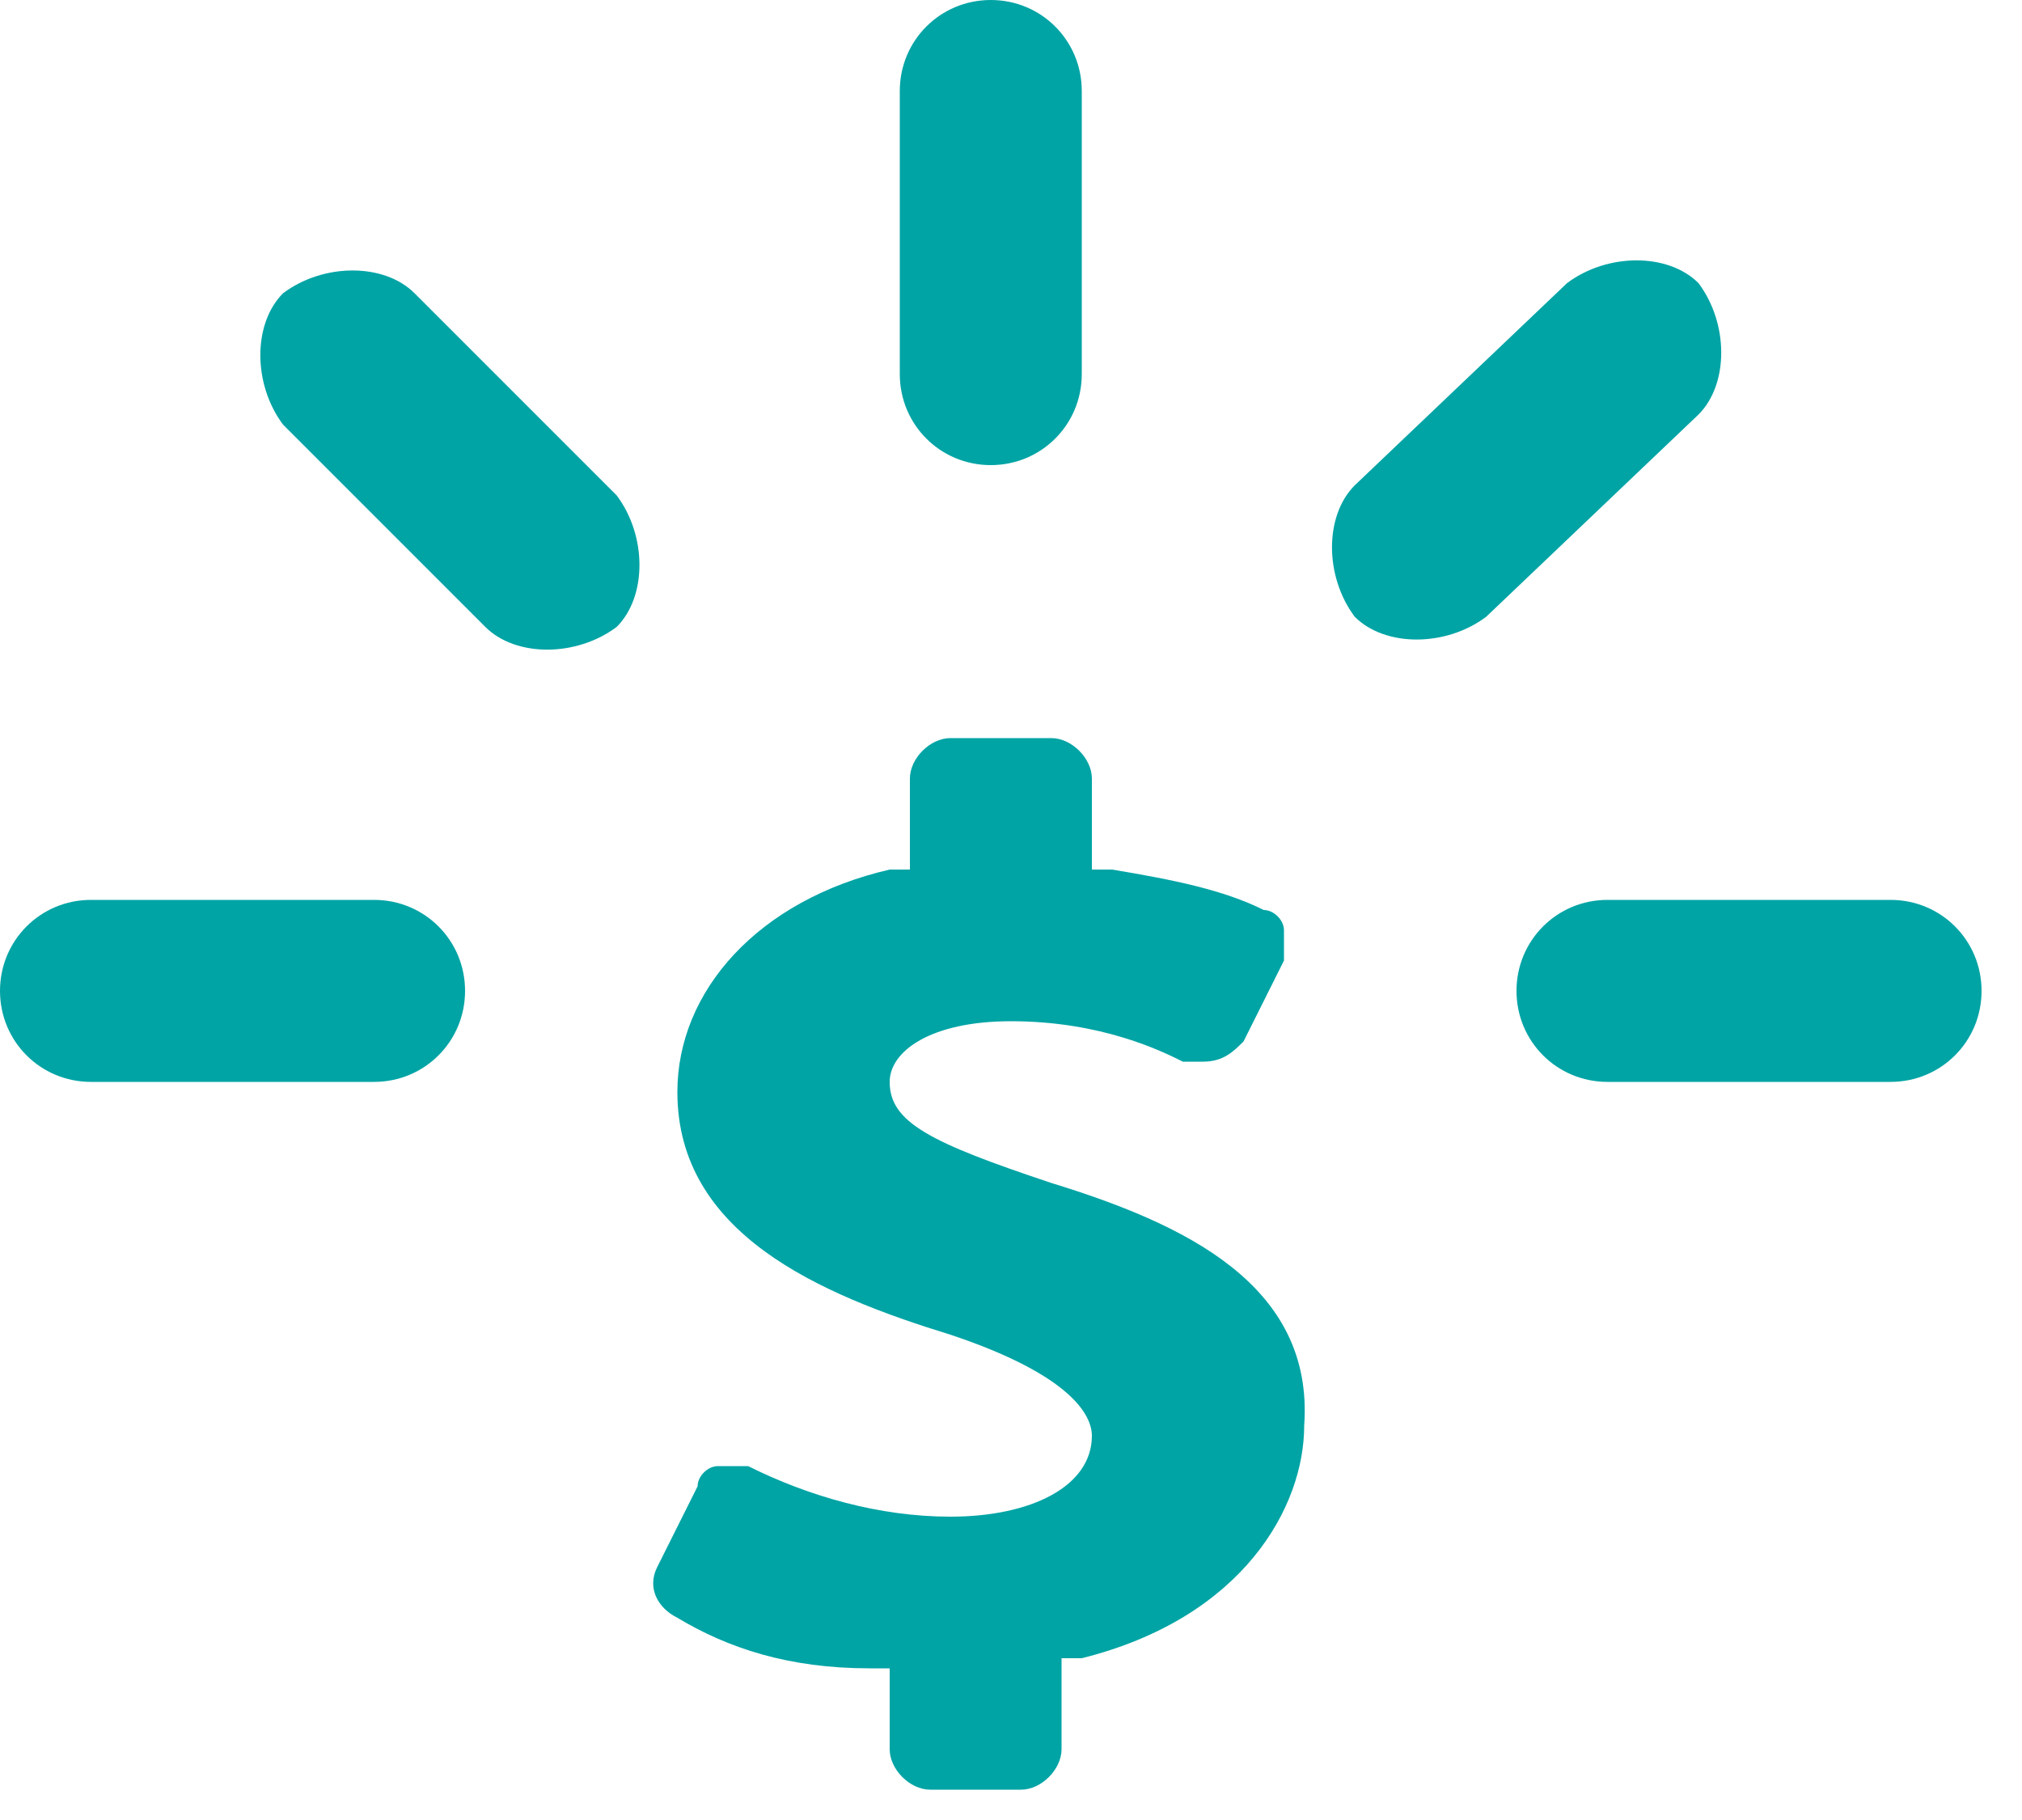 <?xml version="1.0" encoding="UTF-8"?>
<svg width="20px" height="18px" viewBox="0 0 20 18" version="1.1" xmlns="http://www.w3.org/2000/svg" xmlns:xlink="http://www.w3.org/1999/xlink">
    <!-- Generator: Sketch 44.1 (41455) - http://www.bohemiancoding.com/sketch -->
    <title>Group</title>
    <desc>Created with Sketch.</desc>
    <defs></defs>
    <g id="Page-1" stroke="none" stroke-width="1" fill="none" fill-rule="evenodd">
        <g id="Group" fill-rule="nonzero" fill="#00A4A5">
            <path d="M9.8,4.6 C10.3,4.6 10.7,4.2 10.7,3.7 L10.7,0.9 C10.7,0.4 10.3,0 9.8,0 C9.3,0 8.9,0.4 8.9,0.9 L8.9,3.7 C8.9,4.2 9.3,4.6 9.8,4.6 Z" id="Shape"></path>
            <path d="M4.1,2.9 C3.8,2.6 3.2,2.6 2.8,2.9 C2.5,3.2 2.5,3.8 2.8,4.2 L4.8,6.2 C5.1,6.5 5.7,6.5 6.1,6.2 C6.4,5.9 6.4,5.3 6.1,4.9 L4.1,2.9 Z" id="Shape"></path>
            <path d="M18.7,8.9 L15.9,8.9 C15.4,8.9 15,9.3 15,9.8 C15,10.3 15.4,10.7 15.9,10.7 L18.7,10.7 C19.2,10.7 19.6,10.3 19.6,9.8 C19.6,9.3 19.2,8.9 18.7,8.9 Z" id="Shape"></path>
            <path d="M3.7,8.9 L0.9,8.9 C0.4,8.9 0,9.3 0,9.8 C0,10.3 0.4,10.7 0.9,10.7 L3.7,10.7 C4.2,10.7 4.6,10.3 4.6,9.8 C4.6,9.3 4.2,8.9 3.7,8.9 Z" id="Shape"></path>
            <path d="M16.8,2.8 C16.5,2.5 15.9,2.5 15.5,2.8 L13.4,4.8 C13.1,5.1 13.1,5.7 13.4,6.1 C13.7,6.4 14.3,6.4 14.7,6.1 L16.8,4.1 C17.1,3.8 17.1,3.2 16.8,2.8 Z" id="Shape"></path>
            <path d="M10.4,11.7 C9.2,11.3 8.8,11.1 8.8,10.7 C8.8,10.4 9.2,10.1 10,10.1 C10.9,10.1 11.5,10.4 11.7,10.5 C11.8,10.5 11.8,10.5 11.9,10.5 C12.1,10.5 12.2,10.4 12.3,10.3 L12.7,9.5 C12.7,9.4 12.7,9.3 12.7,9.2 C12.7,9.1 12.6,9 12.5,9 C12.1,8.8 11.6,8.7 11,8.6 L10.8,8.6 L10.8,7.7 C10.8,7.5 10.6,7.3 10.4,7.3 L9.4,7.3 C9.2,7.3 9,7.5 9,7.7 L9,8.6 L8.8,8.6 C7.5,8.9 6.7,9.8 6.7,10.8 C6.7,12.2 8.1,12.8 9.4,13.2 C10.6,13.6 10.8,14 10.8,14.2 C10.8,14.7 10.2,15 9.4,15 C8.7,15 8,14.8 7.4,14.5 C7.3,14.5 7.3,14.5 7.2,14.5 C7.2,14.5 7.1,14.5 7.1,14.5 C7,14.5 6.9,14.6 6.9,14.7 L6.5,15.5 C6.4,15.7 6.5,15.9 6.7,16 C7.2,16.3 7.8,16.5 8.6,16.5 L8.8,16.5 L8.8,17.3 C8.8,17.5 9,17.7 9.2,17.7 L10.1,17.7 C10.3,17.7 10.5,17.5 10.5,17.3 L10.5,16.4 L10.7,16.4 C12.3,16 12.9,14.9 12.9,14.1 C13,12.7 11.7,12.1 10.4,11.7 Z" id="Shape"></path>
        </g>
    </g>
</svg>